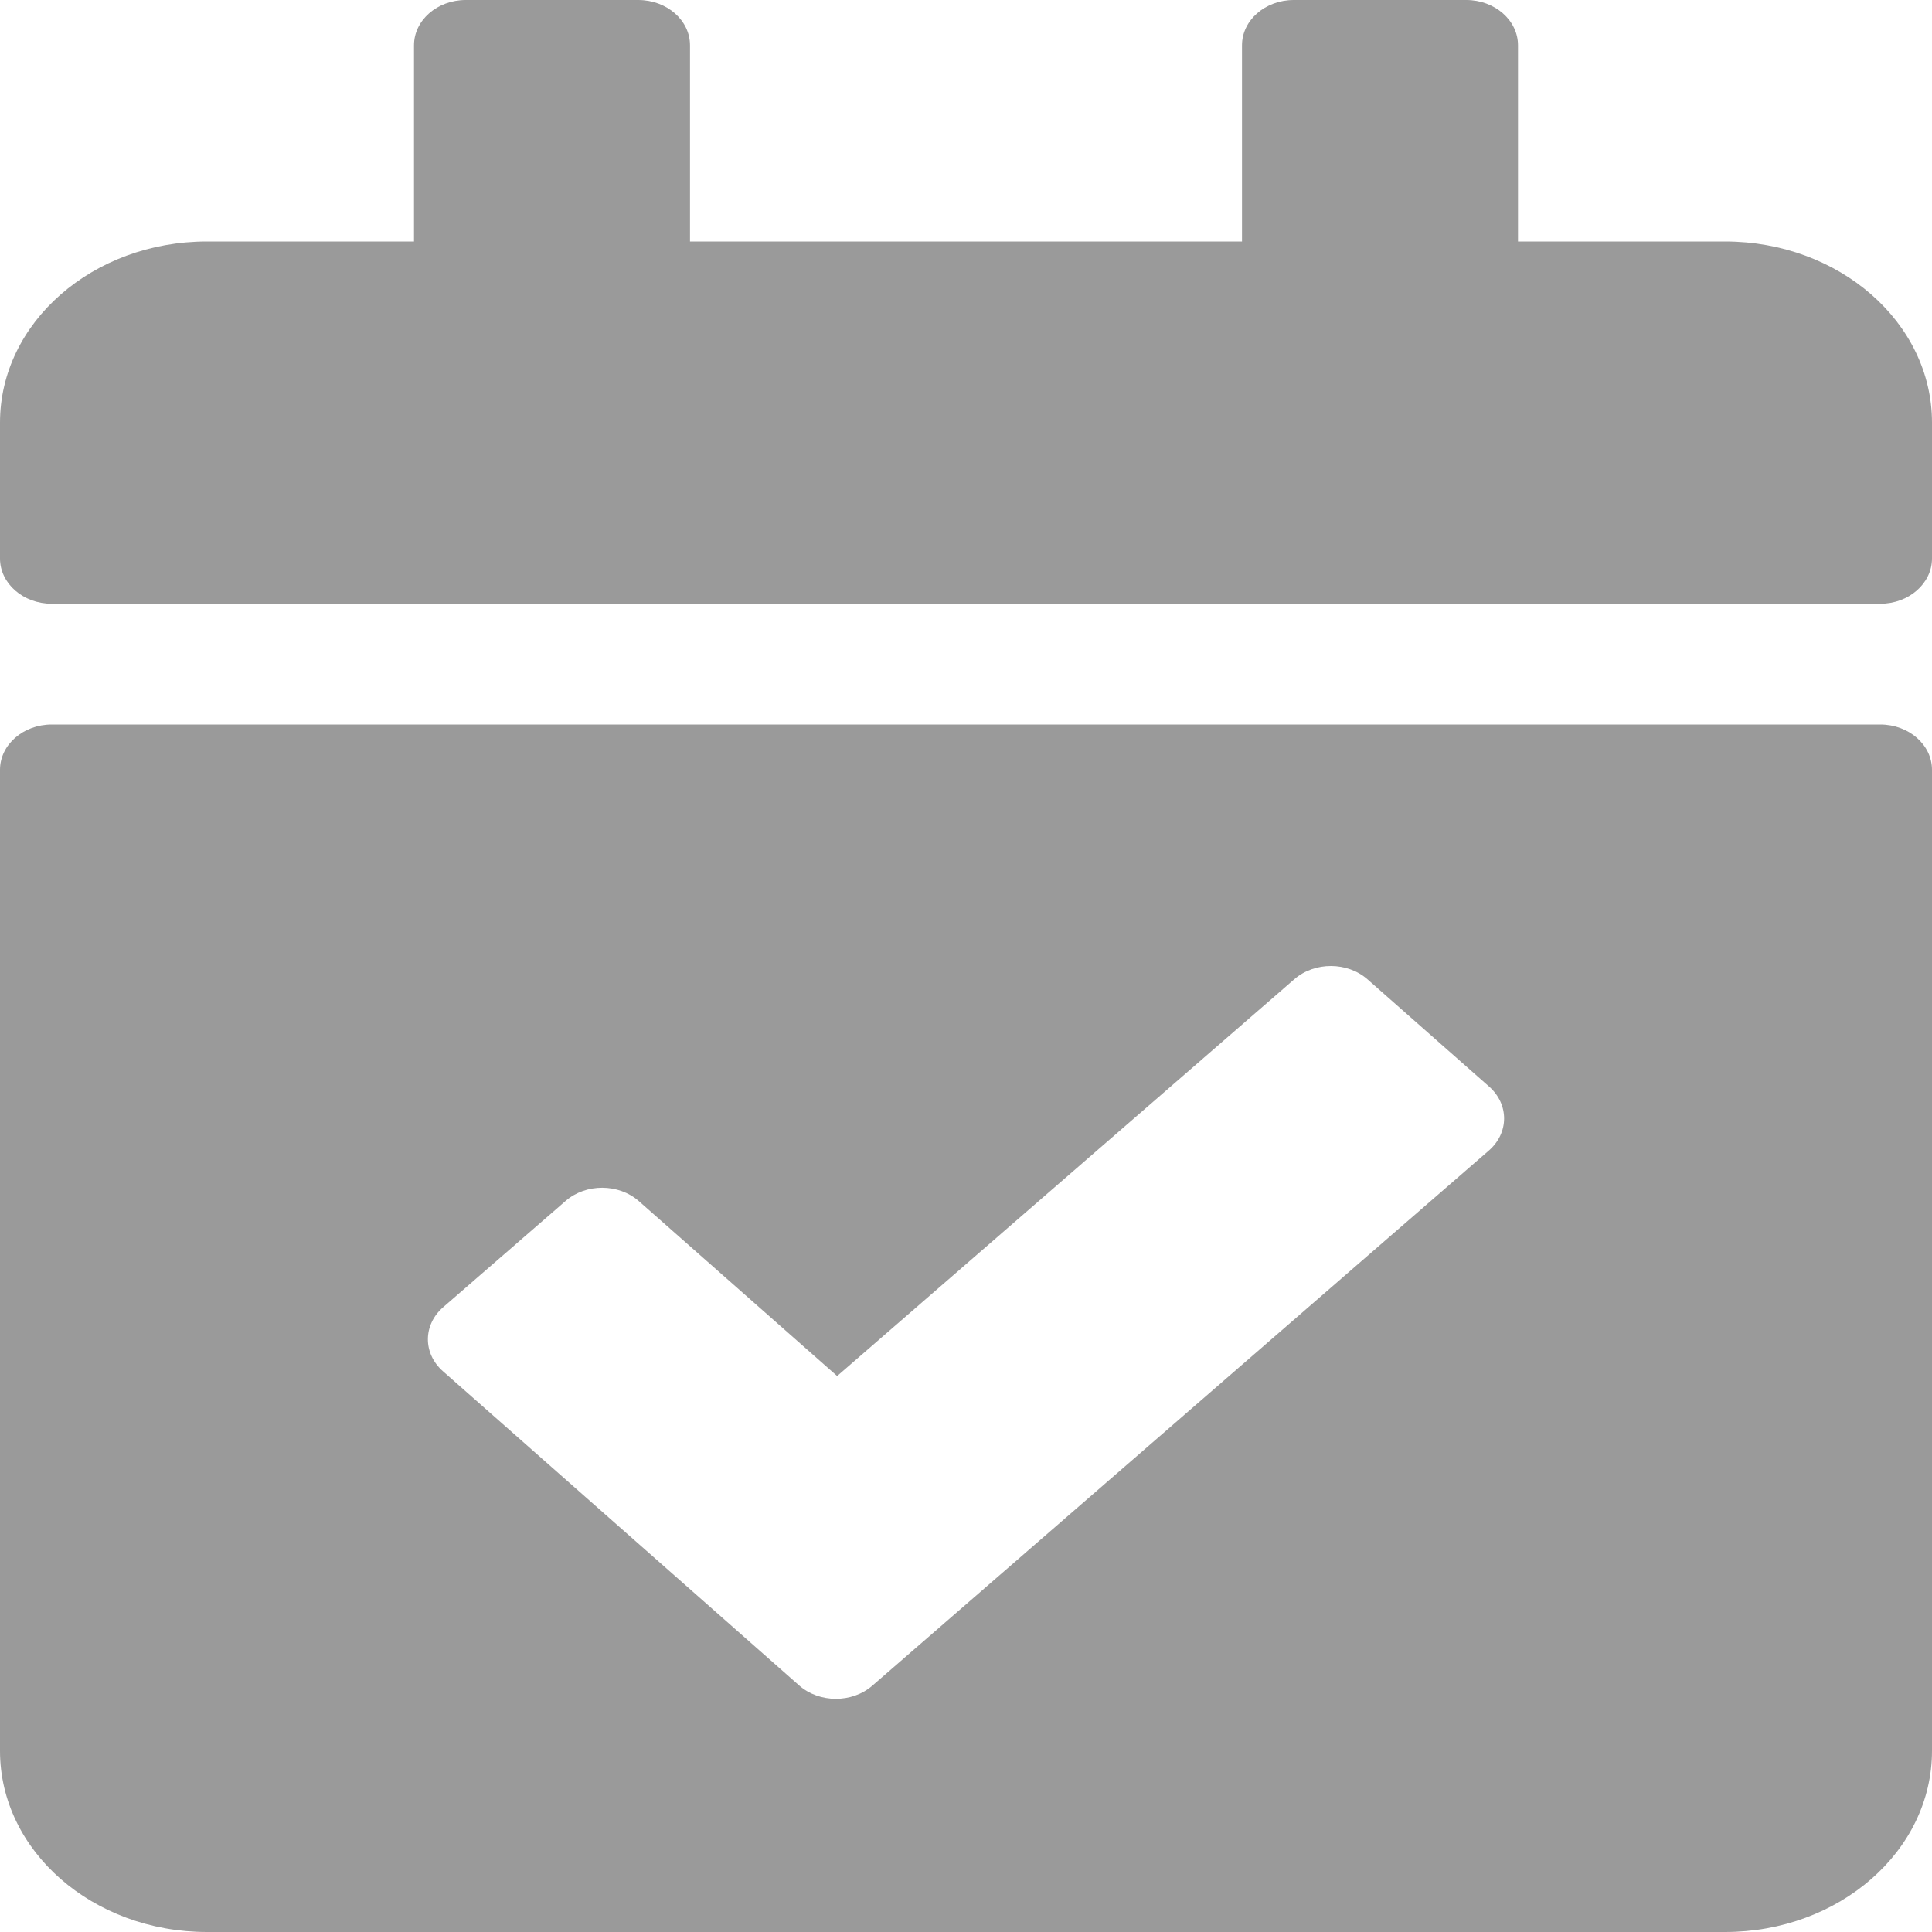 <svg width="125" height="125" viewBox="0 0 125 125" fill="none" xmlns="http://www.w3.org/2000/svg">
<path d="M121.652 39.062H3.348C1.499 39.062 0 37.751 0 36.133V27.344C0 20.872 5.996 15.625 13.393 15.625H26.786V2.93C26.786 1.312 28.285 0 30.134 0H41.295C43.144 0 44.643 1.312 44.643 2.93V15.625H80.357V2.93C80.357 1.312 81.856 0 83.705 0H94.866C96.715 0 98.214 1.312 98.214 2.93V15.625H111.607C119.004 15.625 125 20.872 125 27.344V36.133C125 37.751 123.501 39.062 121.652 39.062ZM3.348 46.875H121.652C123.501 46.875 125 48.187 125 49.805V113.281C125 119.753 119.004 125 111.607 125H13.393C5.996 125 0 119.753 0 113.281V49.805C0 48.187 1.499 46.875 3.348 46.875ZM96.344 70.3L88.484 63.367C87.182 62.218 85.062 62.21 83.749 63.35L54.163 89.029L41.334 77.713C40.032 76.564 37.911 76.557 36.599 77.697L28.675 84.574C27.362 85.713 27.354 87.568 28.656 88.717L51.703 109.046C53.006 110.195 55.126 110.203 56.438 109.063L96.325 74.443C97.638 73.303 97.646 71.448 96.344 70.3Z" fill="#9A9A9A"/>
</svg>
